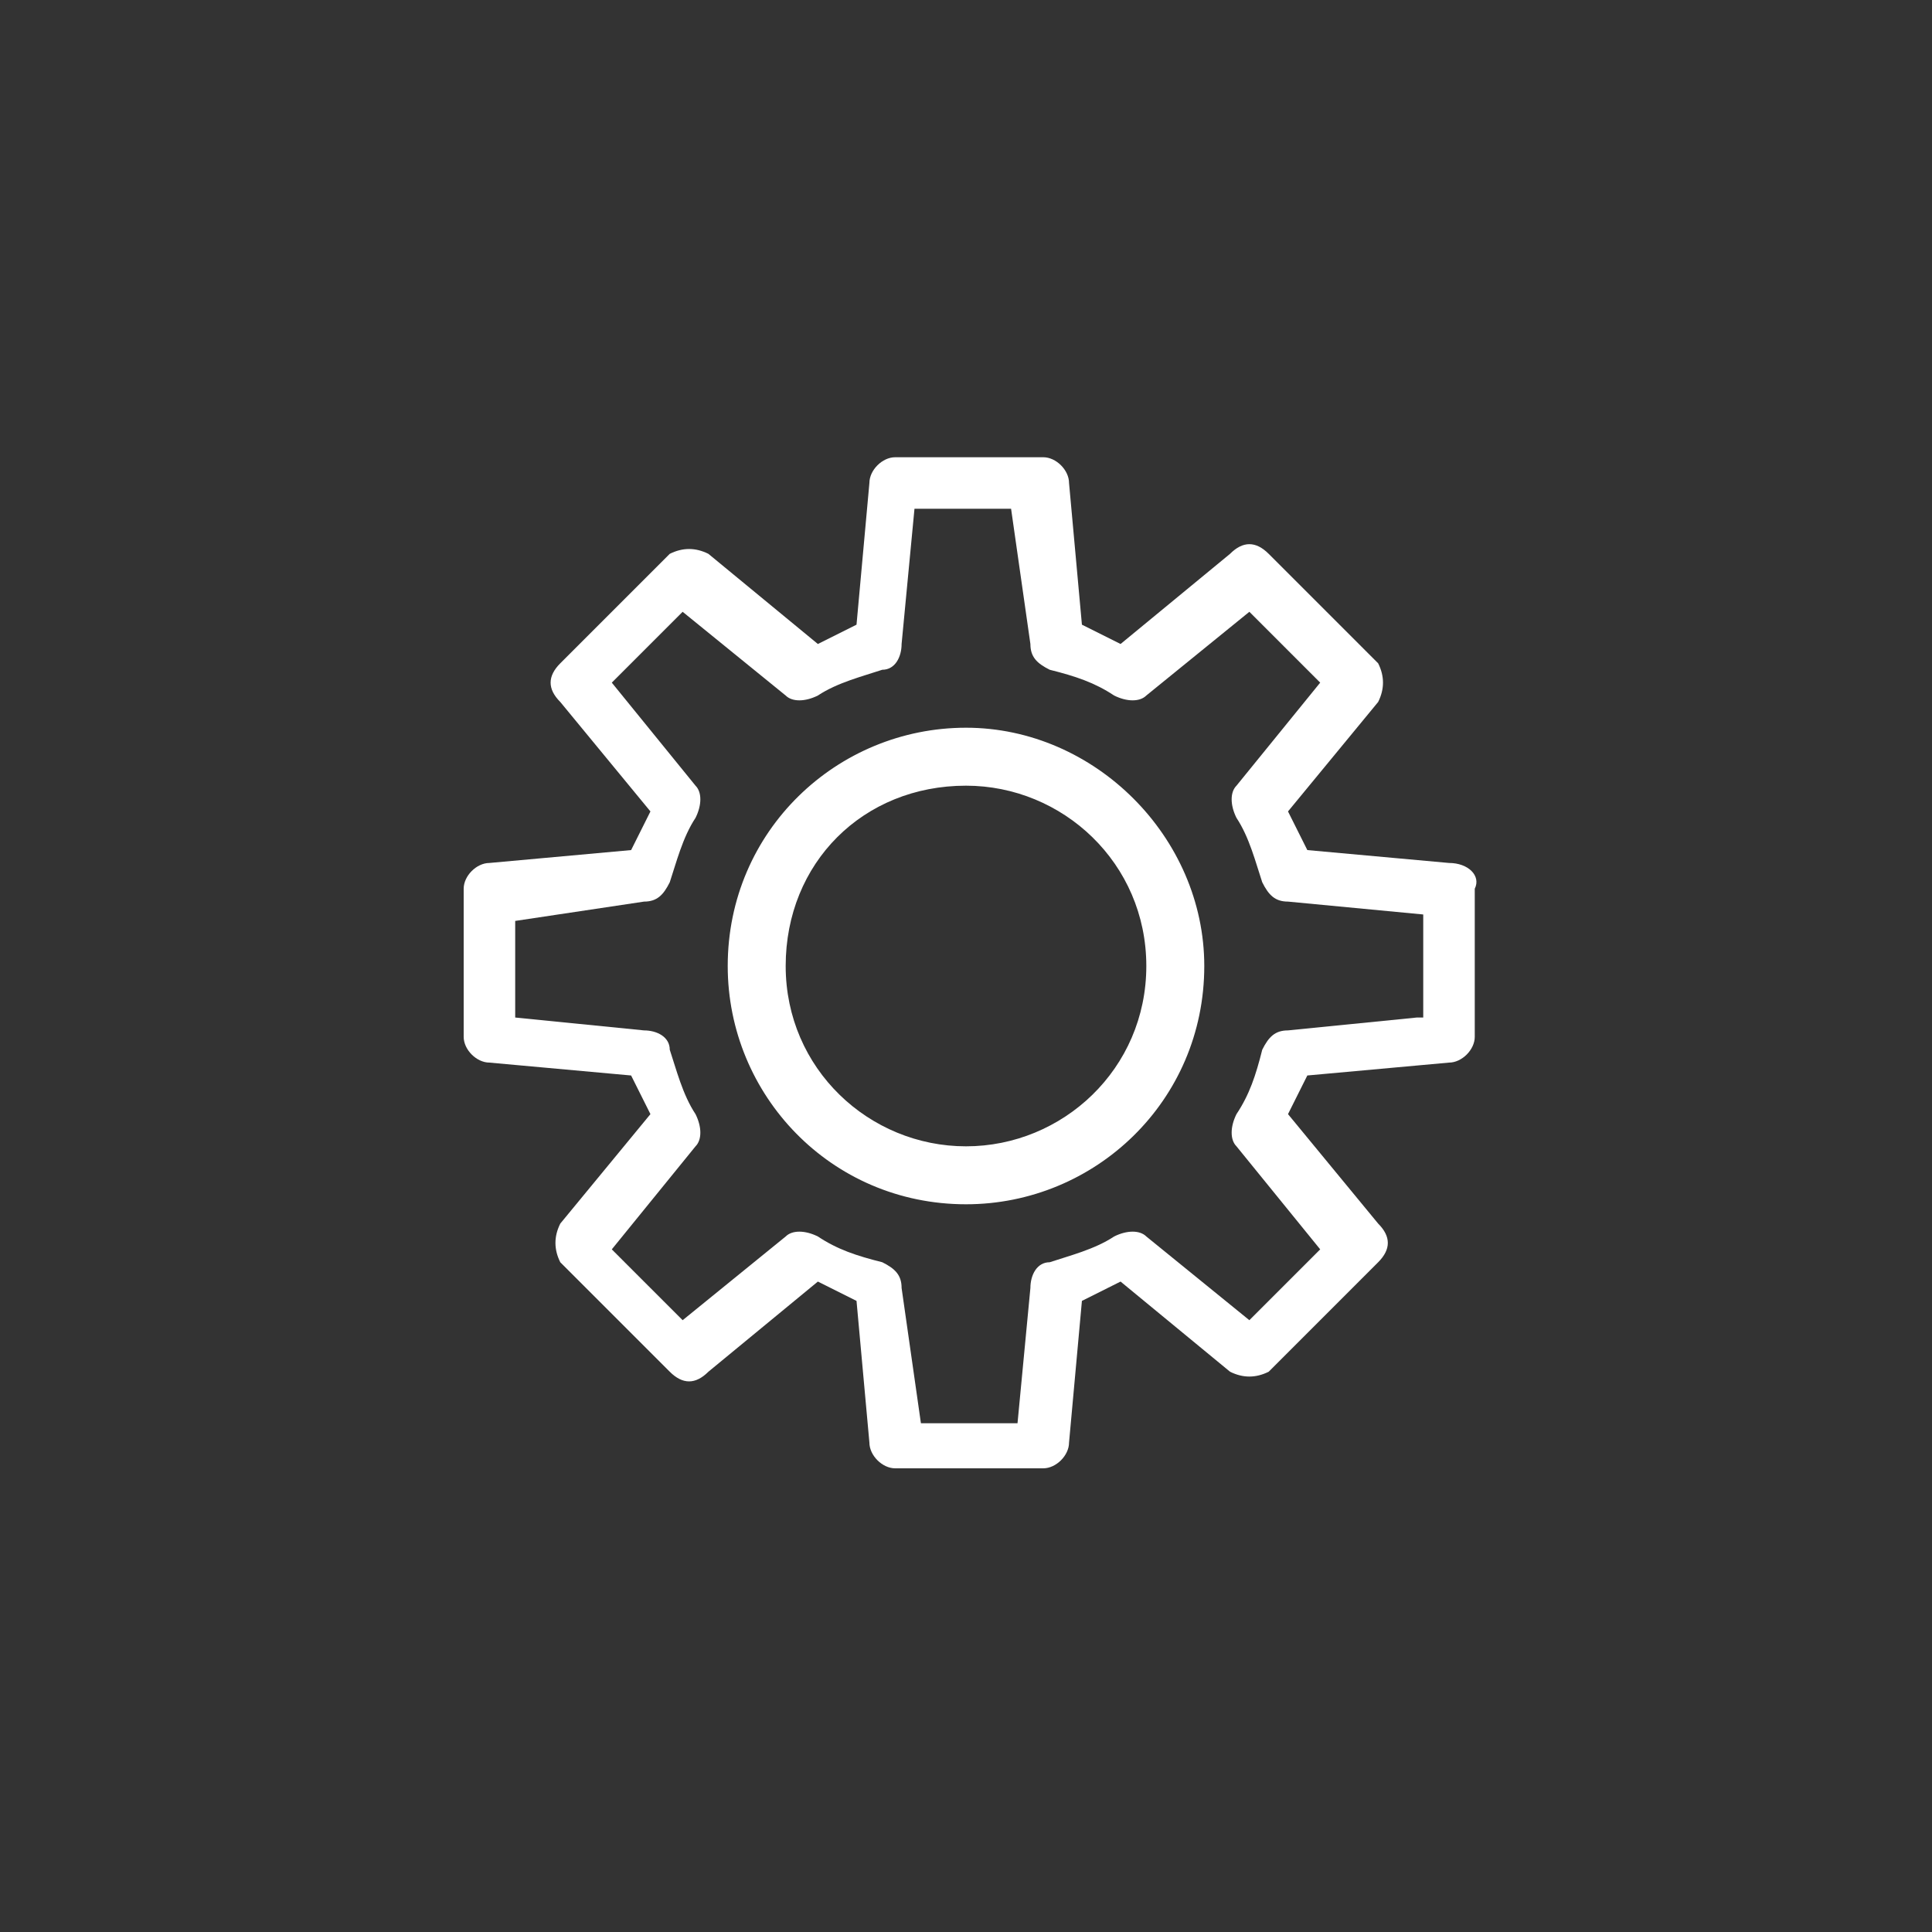 <?xml version="1.0" encoding="utf-8"?>
<!-- Generator: Adobe Illustrator 22.1.0, SVG Export Plug-In . SVG Version: 6.00 Build 0)  -->
<svg version="1.1" id="Слой_1" xmlns="http://www.w3.org/2000/svg" xmlns:xlink="http://www.w3.org/1999/xlink" x="0px" y="0px"
	 viewBox="0 0 30 30" style="enable-background:new 0 0 30 30;" xml:space="preserve" fill="white">
<rect x="0" y="0" width="30" height="30" fill="#333333" stroke="none"/>
<g>
	<path class="st1" d="M15,11.3c-2,0-3.7,1.6-3.7,3.7c0,2,1.6,3.7,3.7,3.7c2,0,3.7-1.6,3.7-3.7C18.7,13,17,11.3,15,11.3z M15,17.8
		c-1.5,0-2.8-1.2-2.8-2.8s1.2-2.8,2.8-2.8c1.5,0,2.8,1.2,2.8,2.8S16.5,17.8,15,17.8z"/>
	<path class="st1" d="M22.5,13.4l-2.2-0.2c-0.1-0.2-0.2-0.4-0.3-0.6l1.4-1.7c0.1-0.2,0.1-0.4,0-0.6l-1.7-1.7c-0.2-0.2-0.4-0.2-0.6,0
		l-1.7,1.4c-0.2-0.1-0.4-0.2-0.6-0.3l-0.2-2.2c0-0.2-0.2-0.4-0.4-0.4h-2.3c-0.2,0-0.4,0.2-0.4,0.4l-0.2,2.2
		c-0.2,0.1-0.4,0.2-0.6,0.3l-1.7-1.4c-0.2-0.1-0.4-0.1-0.6,0l-1.7,1.7c-0.2,0.2-0.2,0.4,0,0.6l1.4,1.7c-0.1,0.2-0.2,0.4-0.3,0.6
		l-2.2,0.2c-0.2,0-0.4,0.2-0.4,0.4v2.3c0,0.2,0.2,0.4,0.4,0.4l2.2,0.2c0.1,0.2,0.2,0.4,0.3,0.6l-1.4,1.7c-0.1,0.2-0.1,0.4,0,0.6
		l1.7,1.7c0.2,0.2,0.4,0.2,0.6,0l1.7-1.4c0.2,0.1,0.4,0.2,0.6,0.3l0.2,2.2c0,0.2,0.2,0.4,0.4,0.4h2.3c0.2,0,0.4-0.2,0.4-0.4l0.2-2.2
		c0.2-0.1,0.4-0.2,0.6-0.3l1.7,1.4c0.2,0.1,0.4,0.1,0.6,0l1.7-1.7c0.2-0.2,0.2-0.4,0-0.6l-1.4-1.7c0.1-0.2,0.2-0.4,0.3-0.6l2.2-0.2
		c0.2,0,0.4-0.2,0.4-0.4v-2.3C23,13.6,22.8,13.4,22.5,13.4z M22,15.8L20,16c-0.2,0-0.3,0.1-0.4,0.3c-0.1,0.4-0.2,0.7-0.4,1
		c-0.1,0.2-0.1,0.4,0,0.5l1.3,1.6l-1.1,1.1l-1.6-1.3c-0.1-0.1-0.3-0.1-0.5,0c-0.3,0.2-0.7,0.3-1,0.4C16.1,19.6,16,19.8,16,20
		l-0.2,2.1h-1.5L14,20c0-0.2-0.1-0.3-0.3-0.4c-0.4-0.1-0.7-0.2-1-0.4c-0.2-0.1-0.4-0.1-0.5,0l-1.6,1.3l-1.1-1.1l1.3-1.6
		c0.1-0.1,0.1-0.3,0-0.5c-0.2-0.3-0.3-0.7-0.4-1C10.4,16.1,10.2,16,10,16L8,15.8v-1.5L10,14c0.2,0,0.3-0.1,0.4-0.3
		c0.1-0.3,0.2-0.7,0.4-1c0.1-0.2,0.1-0.4,0-0.5l-1.3-1.6l1.1-1.1l1.6,1.3c0.1,0.1,0.3,0.1,0.5,0c0.3-0.2,0.7-0.3,1-0.4
		c0.2,0,0.3-0.2,0.3-0.4l0.2-2.1h1.5L16,10c0,0.2,0.1,0.3,0.3,0.4c0.4,0.1,0.7,0.2,1,0.4c0.2,0.1,0.4,0.1,0.5,0l1.6-1.3l1.1,1.1
		l-1.3,1.6c-0.1,0.1-0.1,0.3,0,0.5c0.2,0.3,0.3,0.7,0.4,1c0.1,0.2,0.2,0.3,0.4,0.3l2.1,0.2V15.8z"/>
</g>
</svg>
